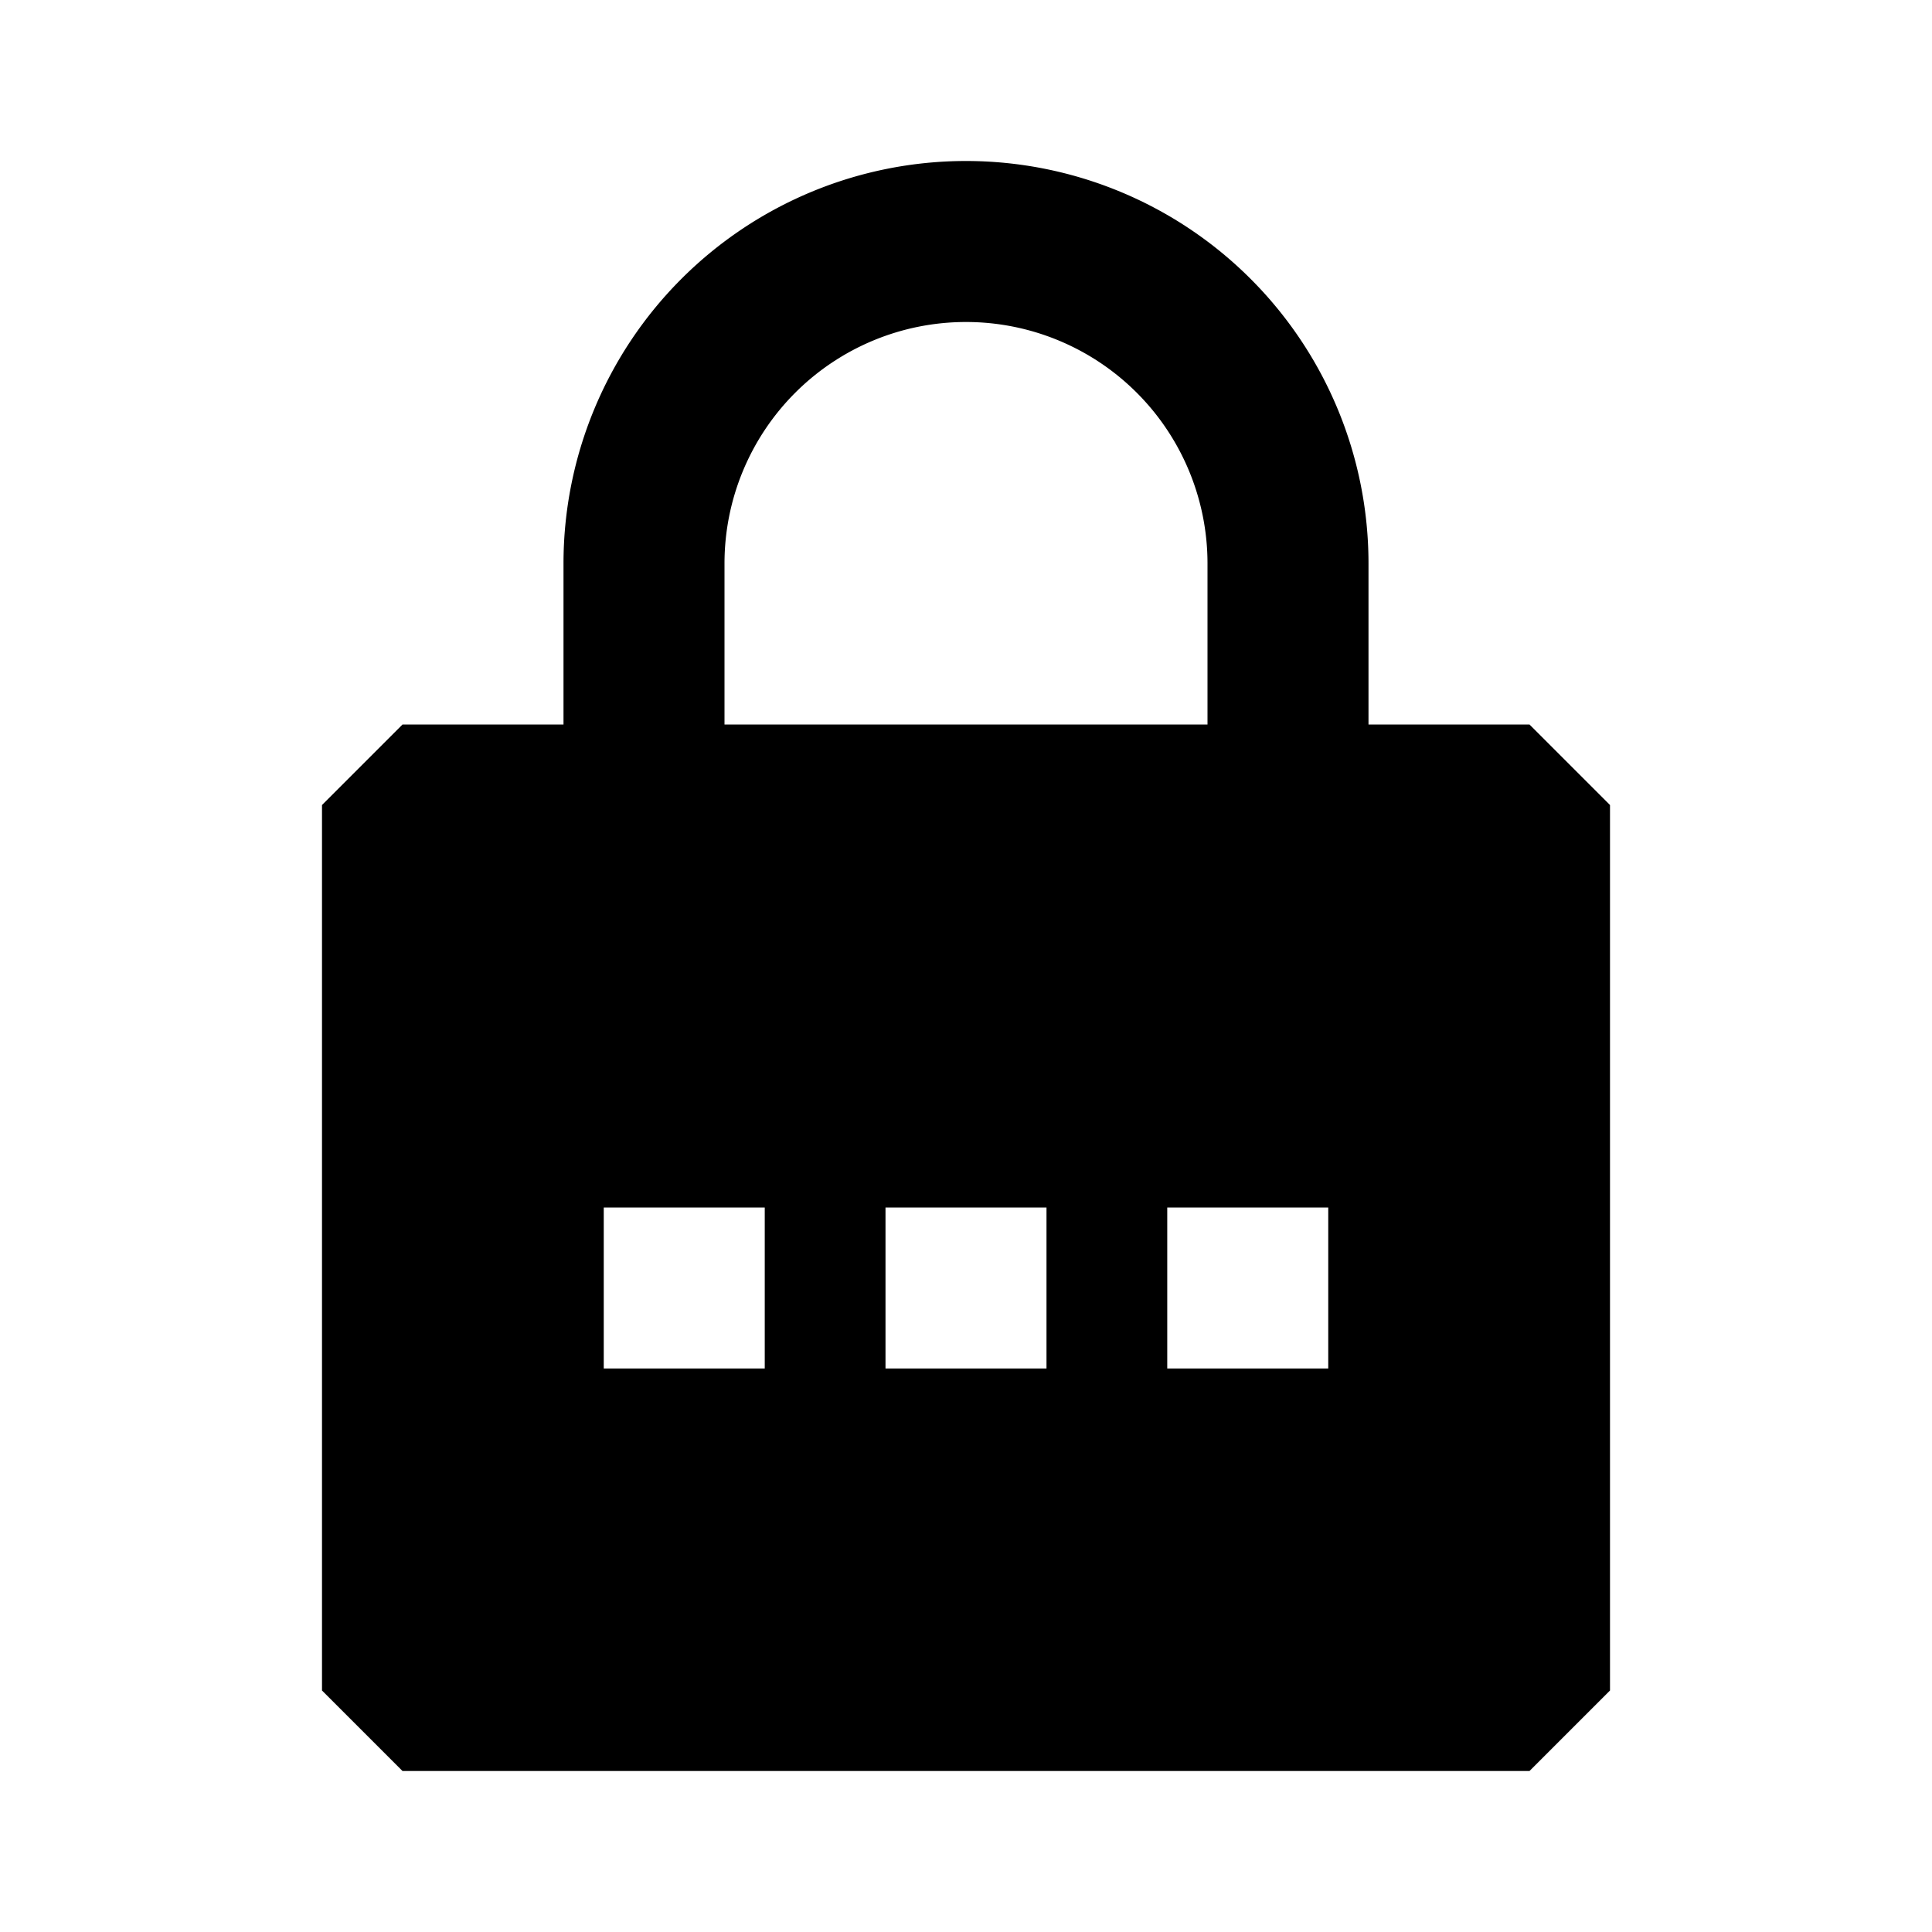 <svg xmlns="http://www.w3.org/2000/svg" width="24" height="24" fill="none">
  <path
    fill="currentColor"
    fill-rule="evenodd"
    d="M7 7a5 5 0 0 1 10 0v2h2l1 1v11l-1 1H5l-1-1V10l1-1h2zm8 0v2H9V7a3 3 0 1 1 6 0M9.5 17h-2v-2h2zm1.5-2v2h2v-2zm3.5 2h2v-2h-2z"
    clip-rule="evenodd"
  />
</svg>
